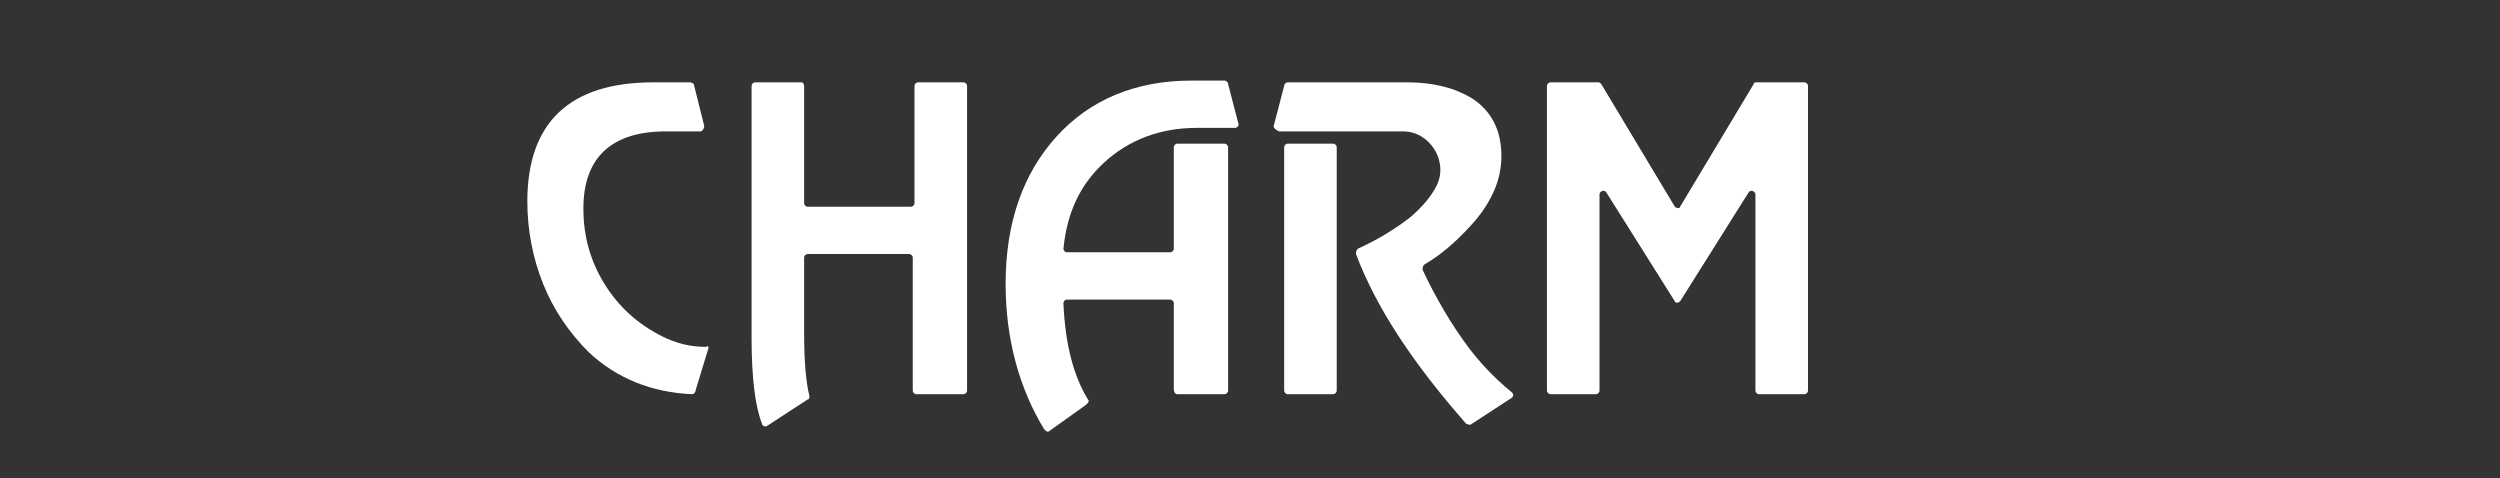 <?xml version="1.0" encoding="utf-8"?>
<!-- Generator: Adobe Illustrator 22.0.1, SVG Export Plug-In . SVG Version: 6.00 Build 0)  -->
<svg version="1.1" id="Слой_1" xmlns="http://www.w3.org/2000/svg" xmlns:xlink="http://www.w3.org/1999/xlink" x="0px" y="0px"
	 viewBox="0 0 142.7 27.3" style="enable-background:new 0 0 142.7 27.3;" xml:space="preserve">
<rect x="0" y="0" width="142.7" height="27.3" fill="#333333" stroke="none"/>
<style type="text/css">
	.st0{fill:#FFFFFF;}
</style>
<g>
	<path class="st0" d="M40.4,20l-0.7,2.3c0,0.1-0.1,0.2-0.2,0.2c-2.3-0.1-4.3-0.9-5.9-2.4c-1.1-1.1-2-2.4-2.6-3.9s-0.9-3.1-0.9-4.7
		c0-4.5,2.4-6.8,7.2-6.8h2.1c0.1,0,0.2,0.1,0.2,0.1l0.6,2.4c0,0.1-0.1,0.3-0.2,0.3H38c-3.1,0-4.7,1.5-4.7,4.4c0,1.6,0.4,3,1.2,4.3
		c0.8,1.3,1.9,2.3,3.3,3c0.8,0.4,1.6,0.6,2.5,0.6C40.4,19.7,40.5,19.8,40.4,20z"/>
	<path class="st0" d="M45.9,4.9v6.7c0,0.1,0.1,0.2,0.2,0.2H52c0.1,0,0.2-0.1,0.2-0.2V4.9c0-0.1,0.1-0.2,0.2-0.2H55
		c0.1,0,0.2,0.1,0.2,0.2v17.4c0,0.1-0.1,0.2-0.2,0.2h-2.7c-0.1,0-0.2-0.1-0.2-0.2v-7.6c0-0.1-0.1-0.2-0.2-0.2h-5.8
		c-0.1,0-0.2,0.1-0.2,0.2V19c0,1.6,0.1,2.8,0.3,3.6c0,0.1,0,0.2-0.1,0.2l-2.3,1.5c-0.1,0.1-0.3,0-0.3-0.1c-0.4-1-0.6-2.7-0.6-4.9
		V4.9c0-0.1,0.1-0.2,0.2-0.2h2.7C45.8,4.7,45.9,4.8,45.9,4.9z"/>
	<path class="st0" d="M67,22.2v-4.9c0-0.1-0.1-0.2-0.2-0.2h-5.9c-0.1,0-0.2,0.1-0.2,0.2c0.1,2.4,0.6,4.2,1.4,5.5
		c0.1,0.1,0,0.2-0.1,0.3l-2.1,1.5c-0.1,0.1-0.2,0-0.3-0.1c-1.4-2.3-2.2-5.1-2.2-8.3c0-3.5,1-6.3,2.9-8.4c1.9-2.1,4.5-3.2,7.7-3.2
		h1.9c0.1,0,0.2,0.1,0.2,0.2l0.6,2.3c0,0.1-0.1,0.2-0.2,0.2h-2.2c-2.1,0-3.9,0.7-5.3,2c-1.4,1.3-2.1,2.9-2.3,4.9
		c0,0.1,0.1,0.2,0.2,0.2h5.9c0.1,0,0.2-0.1,0.2-0.2V8.4c0-0.1,0.1-0.2,0.2-0.2h2.7c0.1,0,0.2,0.1,0.2,0.2v13.9
		c0,0.1-0.1,0.2-0.2,0.2h-2.7C67.1,22.5,67,22.4,67,22.2z"/>
	<path class="st0" d="M72.7,7.2l0.6-2.3c0-0.1,0.1-0.2,0.2-0.2h6.8C81.8,4.7,83,5,84,5.6c1.1,0.7,1.7,1.8,1.7,3.3
		c0,1.3-0.5,2.5-1.5,3.7c-0.8,0.9-1.7,1.8-2.9,2.5c-0.1,0.1-0.1,0.2-0.1,0.3c0.8,1.7,1.7,3.2,2.6,4.4c0.6,0.8,1.4,1.7,2.5,2.6
		c0.1,0.1,0.1,0.2,0,0.3L84,24.2c-0.1,0.1-0.2,0-0.3,0c-2.9-3.3-5.1-6.5-6.3-9.7c0-0.1,0-0.2,0.1-0.3c1.1-0.5,2.1-1.1,3-1.8
		c0.7-0.6,1.2-1.2,1.5-1.8c0.7-1.4-0.4-3.1-1.9-3.1c0,0,0,0,0,0h-7.1C72.8,7.4,72.7,7.3,72.7,7.2z M76.1,22.5h-2.6
		c-0.1,0-0.2-0.1-0.2-0.2V8.4c0-0.1,0.1-0.2,0.2-0.2h2.6c0.1,0,0.2,0.1,0.2,0.2v13.9C76.3,22.4,76.2,22.5,76.1,22.5z"/>
	<path class="st0" d="M88.5,4.7h2.7c0.1,0,0.1,0,0.2,0.1l4.2,7c0.1,0.1,0.3,0.1,0.3,0l4.2-7c0-0.1,0.1-0.1,0.2-0.1h2.7
		c0.1,0,0.2,0.1,0.2,0.2v17.4c0,0.1-0.1,0.2-0.2,0.2h-2.6c-0.1,0-0.2-0.1-0.2-0.2l0-11.2c0-0.2-0.3-0.3-0.4-0.1l-3.9,6.2
		c-0.1,0.1-0.3,0.1-0.3,0L91.7,11c-0.1-0.2-0.4-0.1-0.4,0.1l0,11.2c0,0.1-0.1,0.2-0.2,0.2h-2.6c-0.1,0-0.2-0.1-0.2-0.2V4.9
		C88.3,4.8,88.4,4.7,88.5,4.7z"/>
</g>
</svg>
